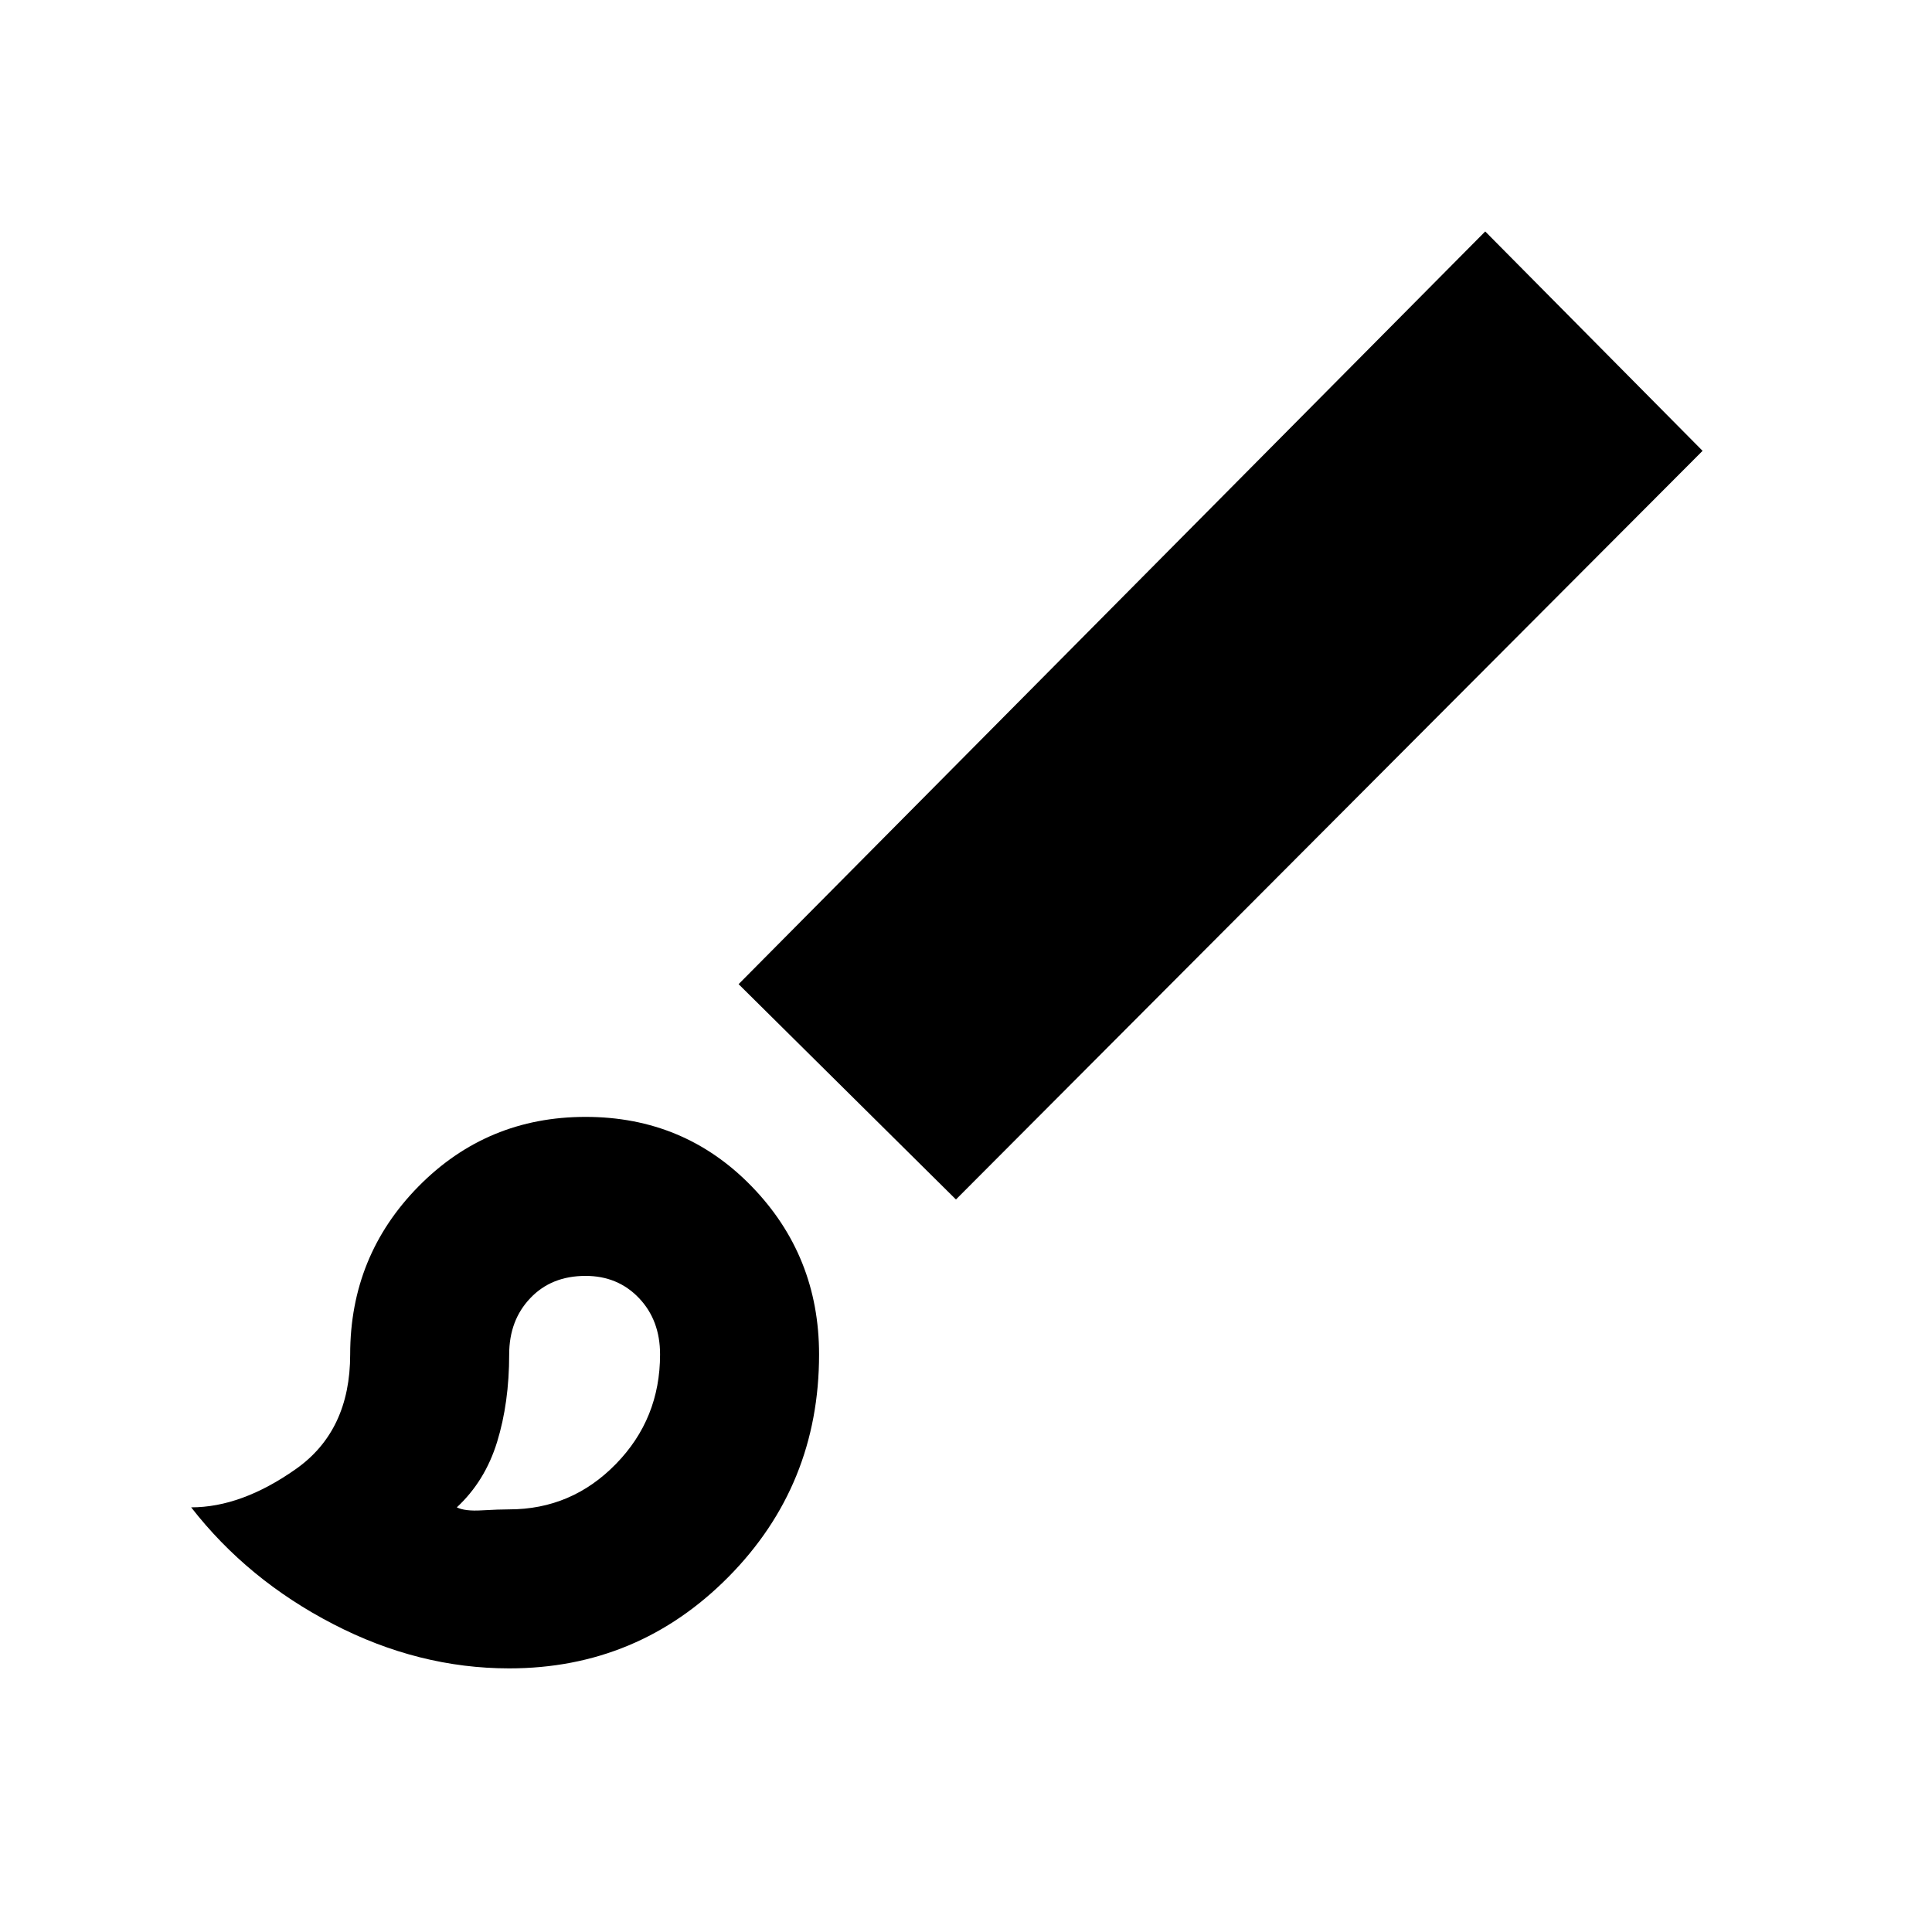 <svg xmlns="http://www.w3.org/2000/svg" height="20" width="20"><path d="M5.271 17.271Q4.333 17.271 3.448 16.812Q2.562 16.354 1.979 15.604Q2.5 15.604 3.062 15.208Q3.625 14.812 3.625 14.021Q3.625 13 4.333 12.281Q5.042 11.562 6.062 11.562Q7.083 11.562 7.781 12.281Q8.479 13 8.479 14.021Q8.479 15.375 7.542 16.323Q6.604 17.271 5.271 17.271ZM5.271 15.625Q5.917 15.625 6.375 15.156Q6.833 14.688 6.833 14.021Q6.833 13.667 6.615 13.438Q6.396 13.208 6.062 13.208Q5.708 13.208 5.49 13.438Q5.271 13.667 5.271 14.021Q5.271 14.521 5.146 14.927Q5.021 15.333 4.729 15.604Q4.812 15.646 4.99 15.635Q5.167 15.625 5.271 15.625ZM9.896 12.417 7.646 10.188 15.375 2.396 17.625 4.667ZM6.062 14.021Q6.062 14.021 6.062 14.021Q6.062 14.021 6.062 14.021Q6.062 14.021 6.062 14.021Q6.062 14.021 6.062 14.021Q6.062 14.021 6.062 14.021Q6.062 14.021 6.062 14.021Q6.062 14.021 6.062 14.021Q6.062 14.021 6.062 14.021Q6.062 14.021 6.062 14.021Q6.062 14.021 6.062 14.021Z"/></svg>